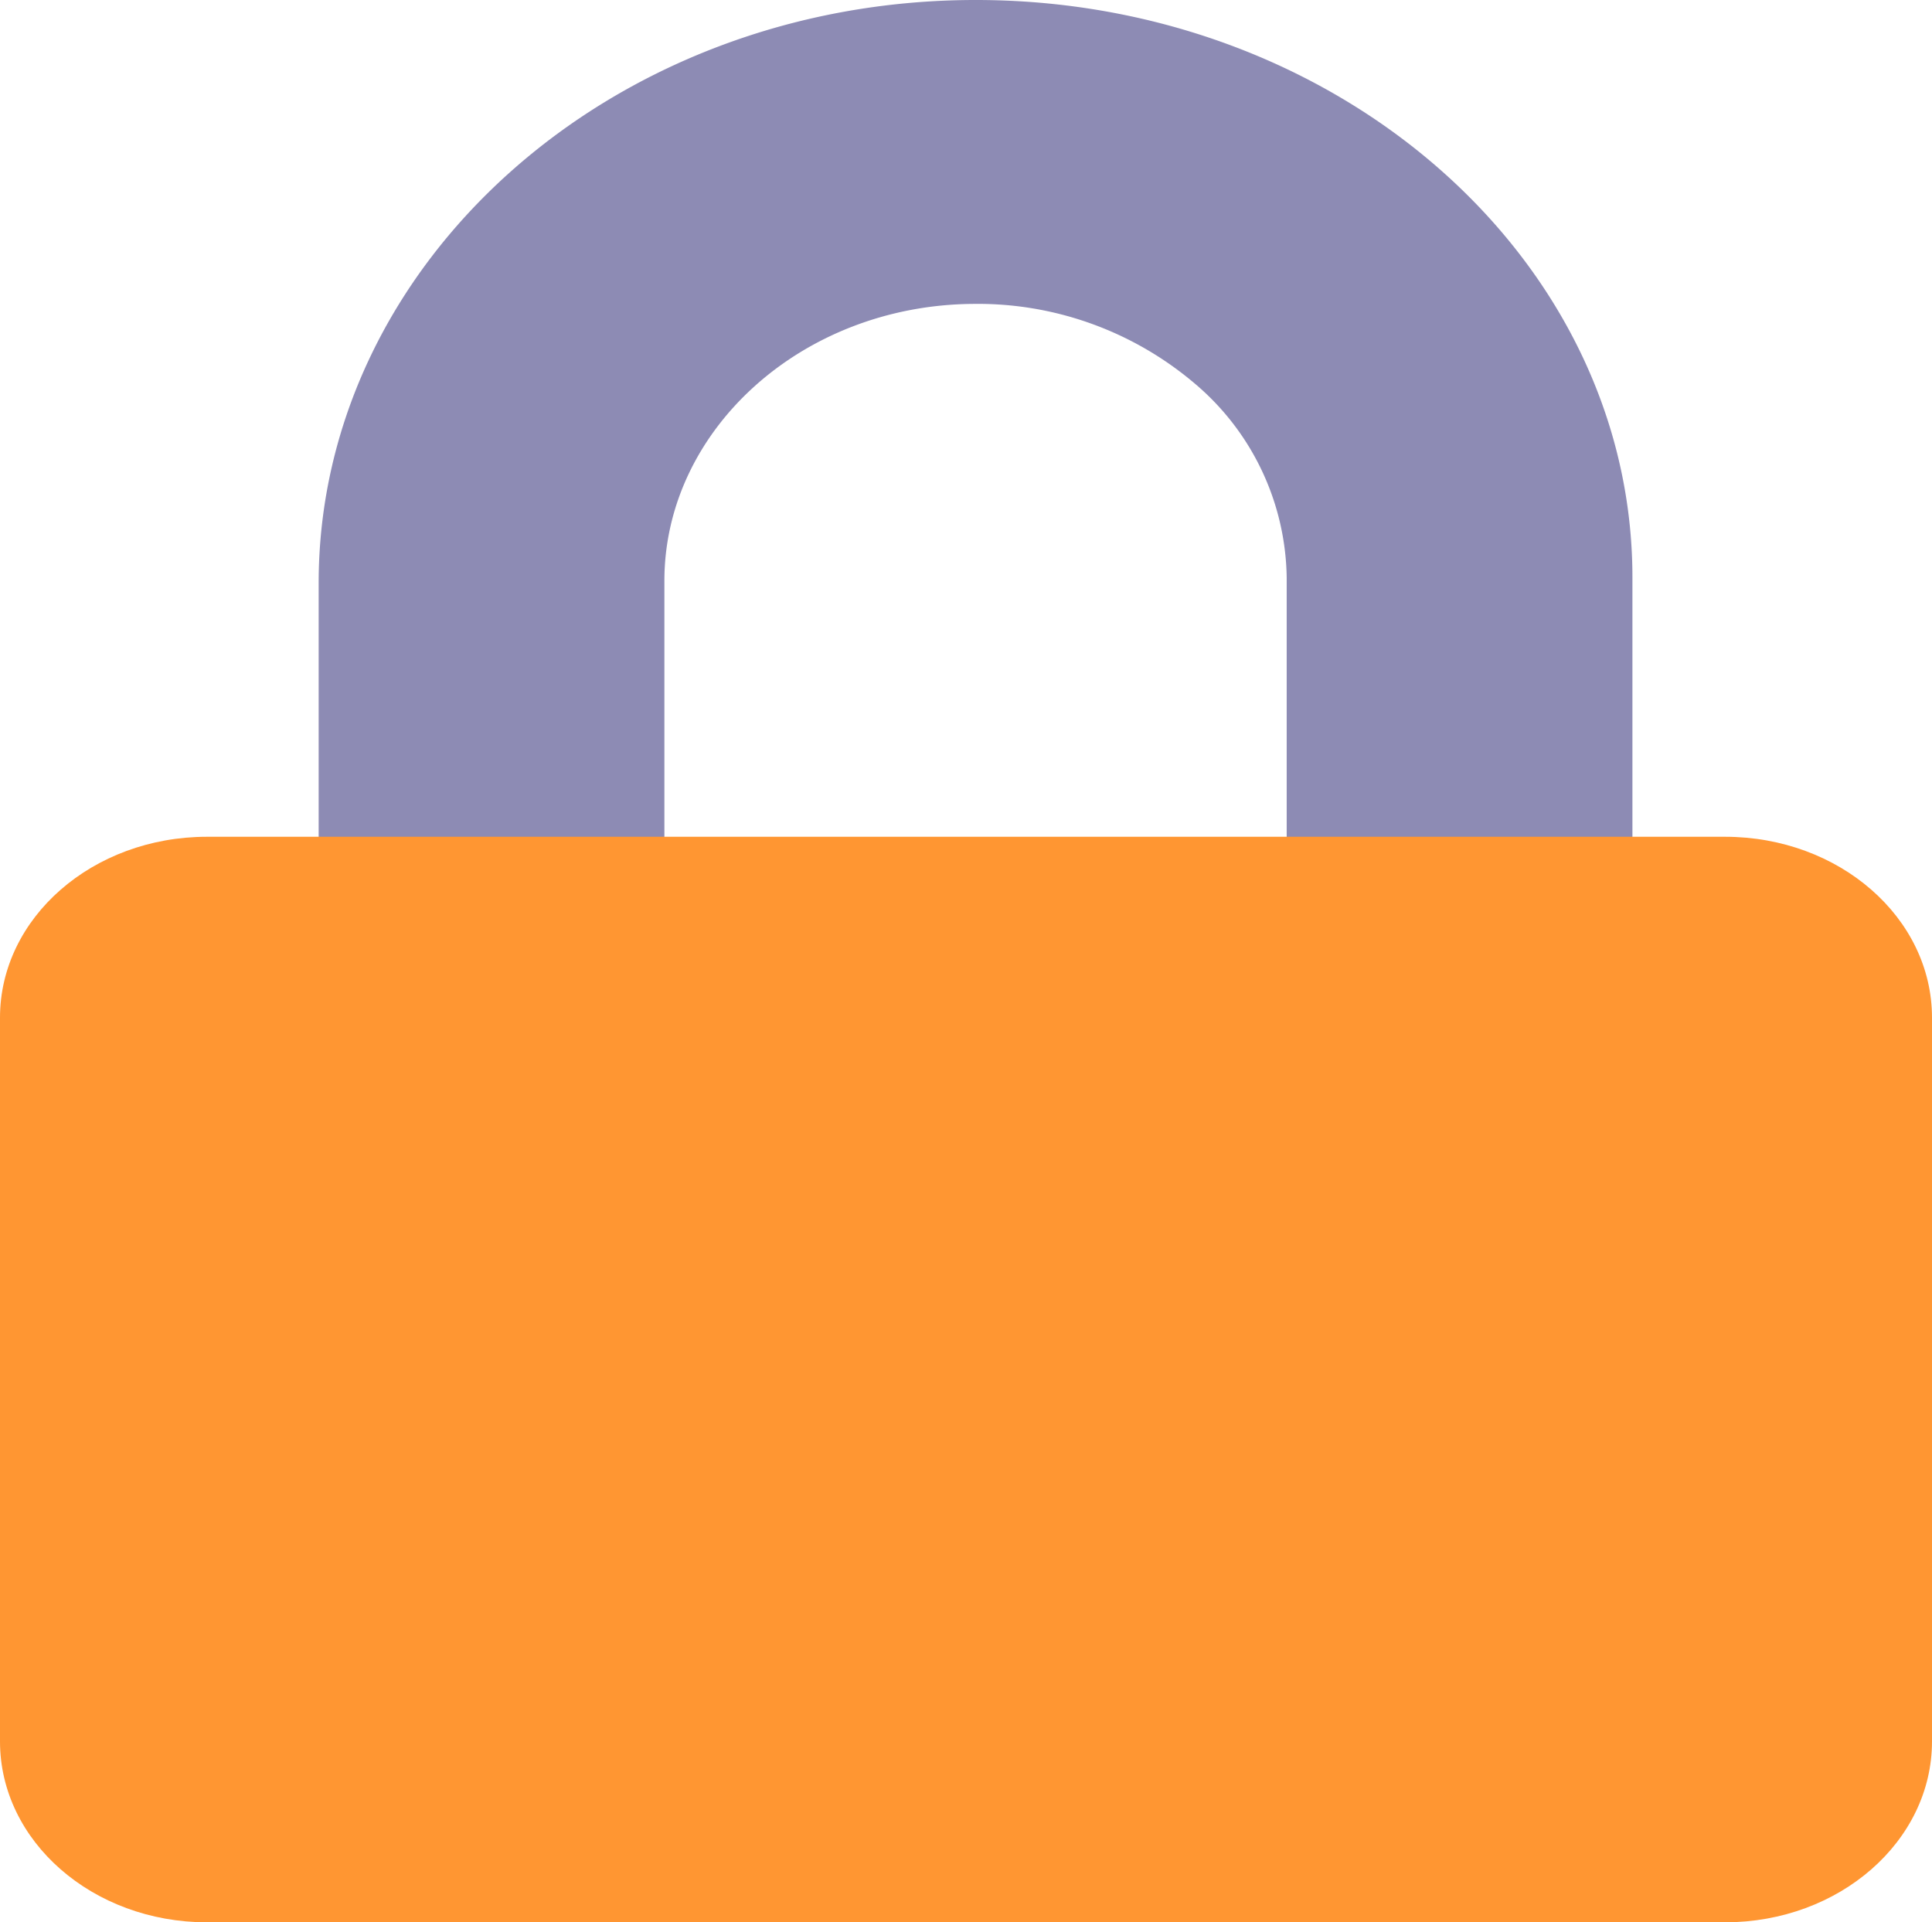 <svg xmlns="http://www.w3.org/2000/svg" width="150.378" height="149.621" viewBox="0 0 150.378 149.621"><defs><style>.a{fill:#413e83;opacity:0.6;}.b{fill:#ff9632;}</style></defs><path class="a" d="M102.257,44.942V68.595A6.672,6.672,0,0,1,99.9,73.618a8.65,8.65,0,0,1-5.714,2.073H83.42a8.65,8.65,0,0,1-5.714-2.073,6.672,6.672,0,0,1-2.359-5.023V44.942A20.121,20.121,0,0,0,68.16,29.825a26.088,26.088,0,0,0-17.267-6.171C37.573,23.772,26.91,33.5,26.91,45.208V66.23H0V45.385C0,20.549,22.705.089,50.96,0S102.257,20.106,102.257,44.942Z" transform="translate(24.803 0)"/><path class="b" d="M150.378,14.082V70.41c0,7.777-7.214,14.082-16.112,14.082H16.112C7.214,84.492,0,78.187,0,70.41V14.082C0,6.3,7.214,0,16.112,0H134.266C143.165,0,150.378,6.3,150.378,14.082Z" transform="translate(0 65.129)"/></svg>
